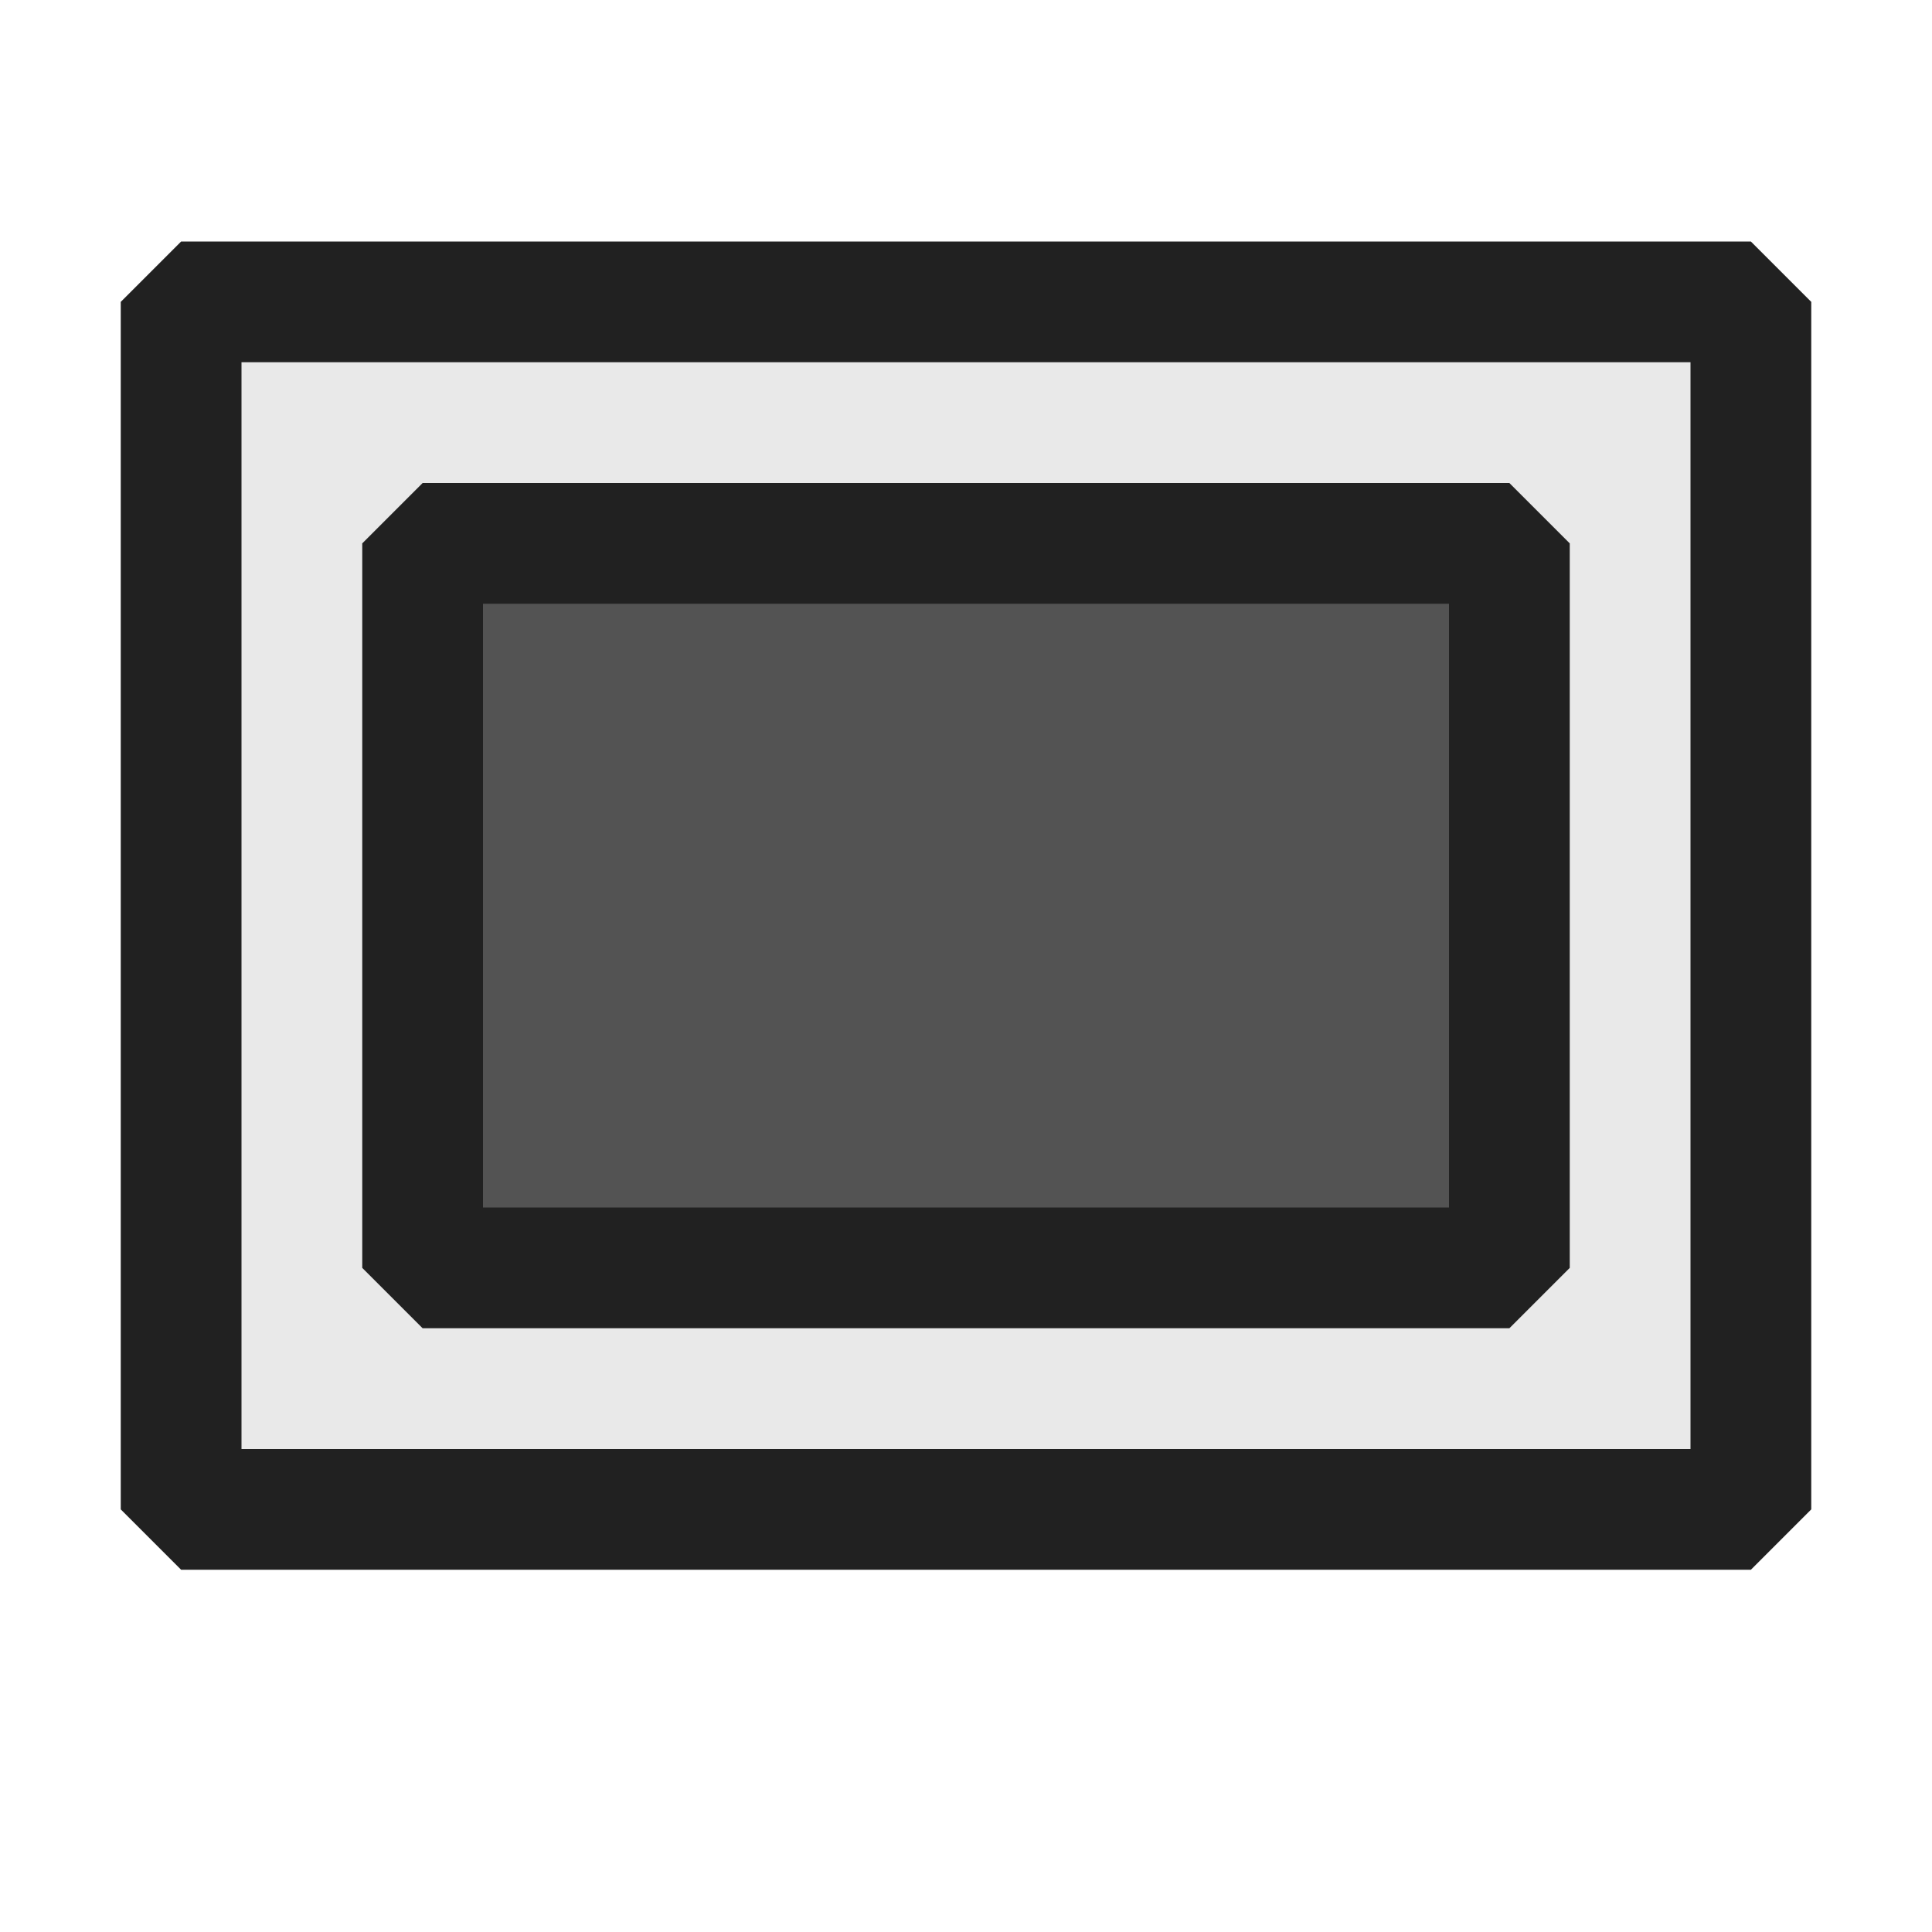 <svg xmlns="http://www.w3.org/2000/svg" viewBox="0 0 16 16">
  <defs>
    <style>.canvas{fill: none; opacity: 0;}.light-defaultgrey-10{fill: #212121; opacity: 0.1;}.light-defaultgrey{fill: #212121; opacity: 1;}.cls-1{opacity:0.75;}</style>
  </defs>
  <title>IconLightViewLandscape</title>
  <g id="canvas">
    <path class="canvas" d="M16,0V16H0V0Z" />
  </g>
  <g id="level-1">
    <path class="light-defaultgrey-10" d="M14.5,2.5v10H1.5V2.5Z" />
    <path class="light-defaultgrey" d="M14.5,13H1.5L1,12.5V2.5L1.5,2h13l.5.5v10ZM2,12H14V3H2Z" />
    <g class="cls-1">
      <path class="light-defaultgrey" d="M12.5,4.5v6h-9v-6Z" />
    </g>
    <path class="light-defaultgrey" d="M12.5,11h-9L3,10.5v-6L3.5,4h9l.5.5v6ZM4,10h8V5H4Z" />
  </g>
</svg>
